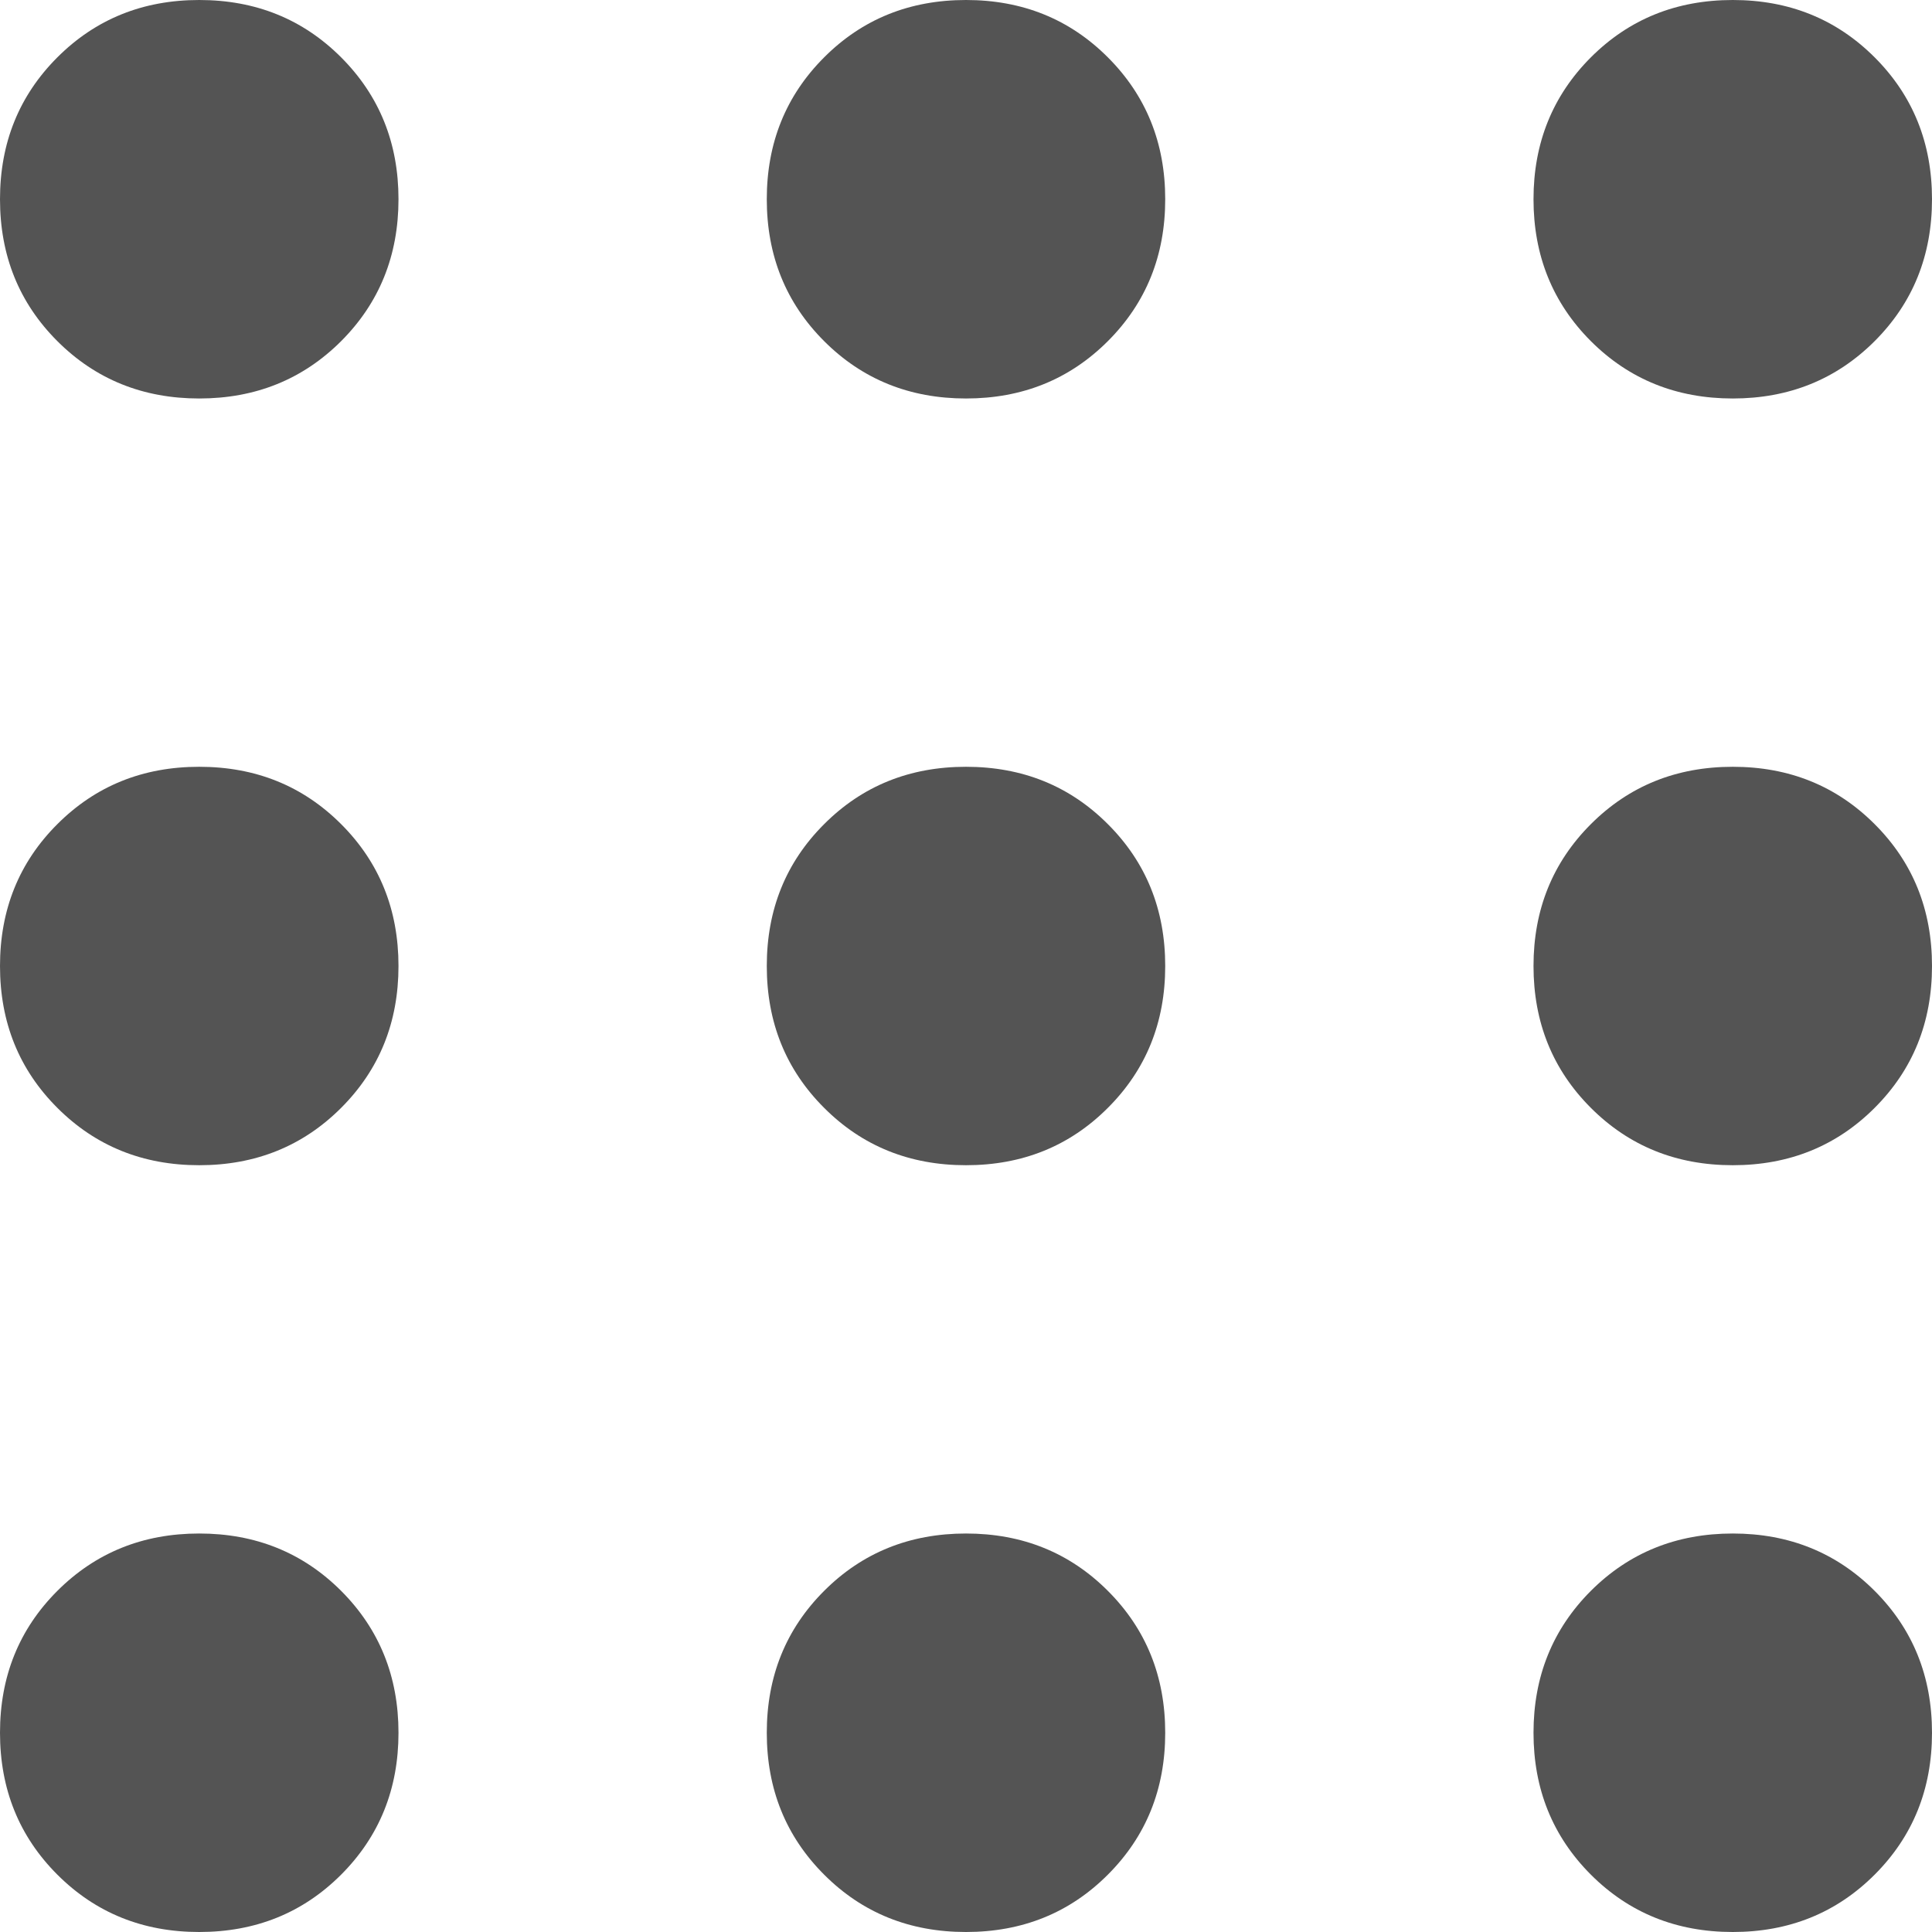<svg width="35" height="35" viewBox="0 0 35 35" fill="none" xmlns="http://www.w3.org/2000/svg">
<path d="M3.609 35C2.589 35 1.732 34.654 1.039 33.961C0.346 33.268 0 32.411 0 31.391C0 30.37 0.346 29.513 1.039 28.82C1.732 28.128 2.589 27.781 3.609 27.781C4.63 27.781 5.487 28.128 6.18 28.82C6.872 29.513 7.219 30.37 7.219 31.391C7.219 32.411 6.872 33.268 6.18 33.961C5.487 34.654 4.63 35 3.609 35ZM17.5 35C16.479 35 15.622 34.654 14.93 33.961C14.237 33.268 13.891 32.411 13.891 31.391C13.891 30.37 14.237 29.513 14.93 28.82C15.622 28.128 16.479 27.781 17.5 27.781C18.521 27.781 19.378 28.128 20.07 28.82C20.763 29.513 21.109 30.37 21.109 31.391C21.109 32.411 20.763 33.268 20.07 33.961C19.378 34.654 18.521 35 17.5 35ZM31.391 35C30.37 35 29.513 34.654 28.82 33.961C28.128 33.268 27.781 32.411 27.781 31.391C27.781 30.37 28.128 29.513 28.82 28.82C29.513 28.128 30.37 27.781 31.391 27.781C32.411 27.781 33.268 28.128 33.961 28.82C34.654 29.513 35 30.37 35 31.391C35 32.411 34.654 33.268 33.961 33.961C33.268 34.654 32.411 35 31.391 35ZM3.609 21.109C2.589 21.109 1.732 20.763 1.039 20.07C0.346 19.378 0 18.521 0 17.5C0 16.479 0.346 15.622 1.039 14.93C1.732 14.237 2.589 13.891 3.609 13.891C4.63 13.891 5.487 14.237 6.18 14.93C6.872 15.622 7.219 16.479 7.219 17.5C7.219 18.521 6.872 19.378 6.18 20.07C5.487 20.763 4.63 21.109 3.609 21.109ZM17.5 21.109C16.479 21.109 15.622 20.763 14.93 20.07C14.237 19.378 13.891 18.521 13.891 17.5C13.891 16.479 14.237 15.622 14.93 14.93C15.622 14.237 16.479 13.891 17.5 13.891C18.521 13.891 19.378 14.237 20.07 14.93C20.763 15.622 21.109 16.479 21.109 17.5C21.109 18.521 20.763 19.378 20.07 20.07C19.378 20.763 18.521 21.109 17.5 21.109ZM31.391 21.109C30.37 21.109 29.513 20.763 28.82 20.07C28.128 19.378 27.781 18.521 27.781 17.5C27.781 16.479 28.128 15.622 28.82 14.93C29.513 14.237 30.37 13.891 31.391 13.891C32.411 13.891 33.268 14.237 33.961 14.93C34.654 15.622 35 16.479 35 17.5C35 18.521 34.654 19.378 33.961 20.07C33.268 20.763 32.411 21.109 31.391 21.109ZM3.609 7.219C2.589 7.219 1.732 6.872 1.039 6.18C0.346 5.487 0 4.63 0 3.609C0 2.589 0.346 1.732 1.039 1.039C1.732 0.346 2.589 0 3.609 0C4.63 0 5.487 0.346 6.18 1.039C6.872 1.732 7.219 2.589 7.219 3.609C7.219 4.63 6.872 5.487 6.18 6.18C5.487 6.872 4.63 7.219 3.609 7.219ZM17.5 7.219C16.479 7.219 15.622 6.872 14.93 6.18C14.237 5.487 13.891 4.63 13.891 3.609C13.891 2.589 14.237 1.732 14.93 1.039C15.622 0.346 16.479 0 17.5 0C18.521 0 19.378 0.346 20.07 1.039C20.763 1.732 21.109 2.589 21.109 3.609C21.109 4.63 20.763 5.487 20.07 6.18C19.378 6.872 18.521 7.219 17.5 7.219ZM31.391 7.219C30.37 7.219 29.513 6.872 28.82 6.18C28.128 5.487 27.781 4.63 27.781 3.609C27.781 2.589 28.128 1.732 28.82 1.039C29.513 0.346 30.37 0 31.391 0C32.411 0 33.268 0.346 33.961 1.039C34.654 1.732 35 2.589 35 3.609C35 4.63 34.654 5.487 33.961 6.18C33.268 6.872 32.411 7.219 31.391 7.219Z" fill="#545454"/>
</svg>
